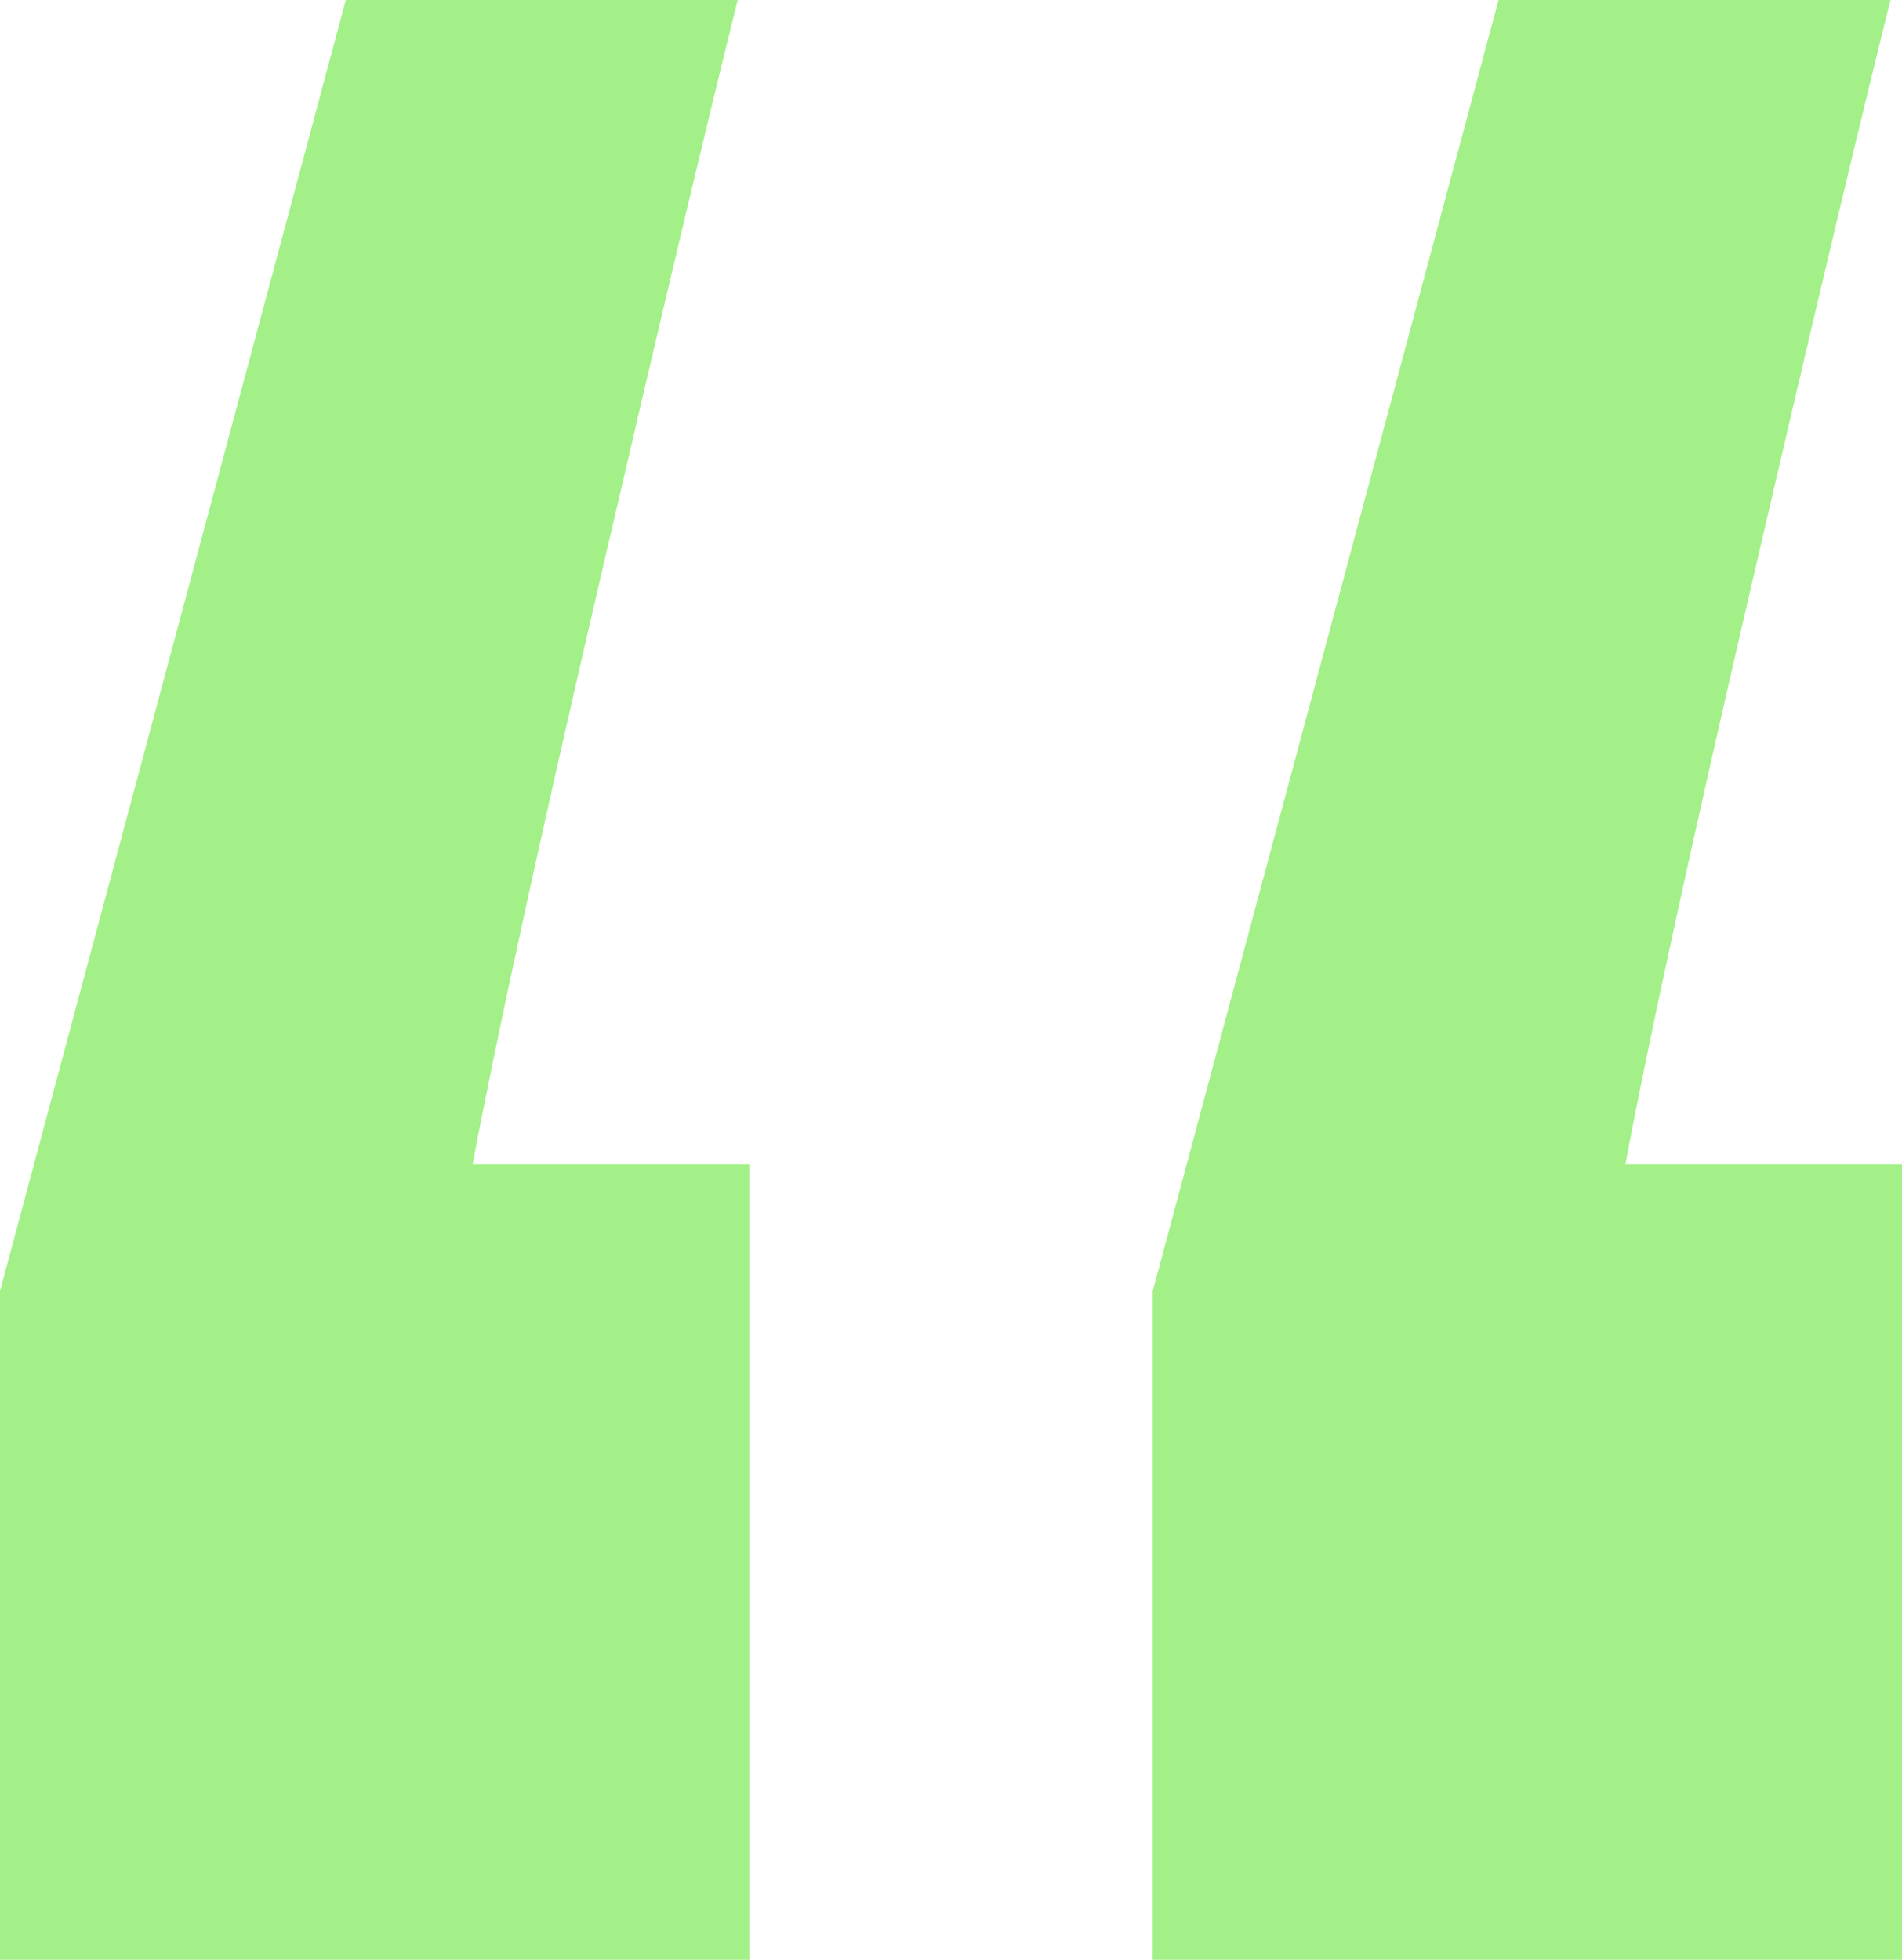 <svg xmlns="http://www.w3.org/2000/svg" width="33" height="34" viewBox="0 0 33 34">
    <path fill="#A2F087" d="M13 34V20.2H8.2c.4-2.133 1.133-5.5 2.2-10.1 1.067-4.6 1.867-7.967 2.4-10.1H6L0 22.4V34h13zm20 0V20.2h-4.8c.4-2.133 1.133-5.5 2.2-10.1 1.067-4.6 1.867-7.967 2.4-10.1H26l-6 22.4V34h13z"/>
</svg>
